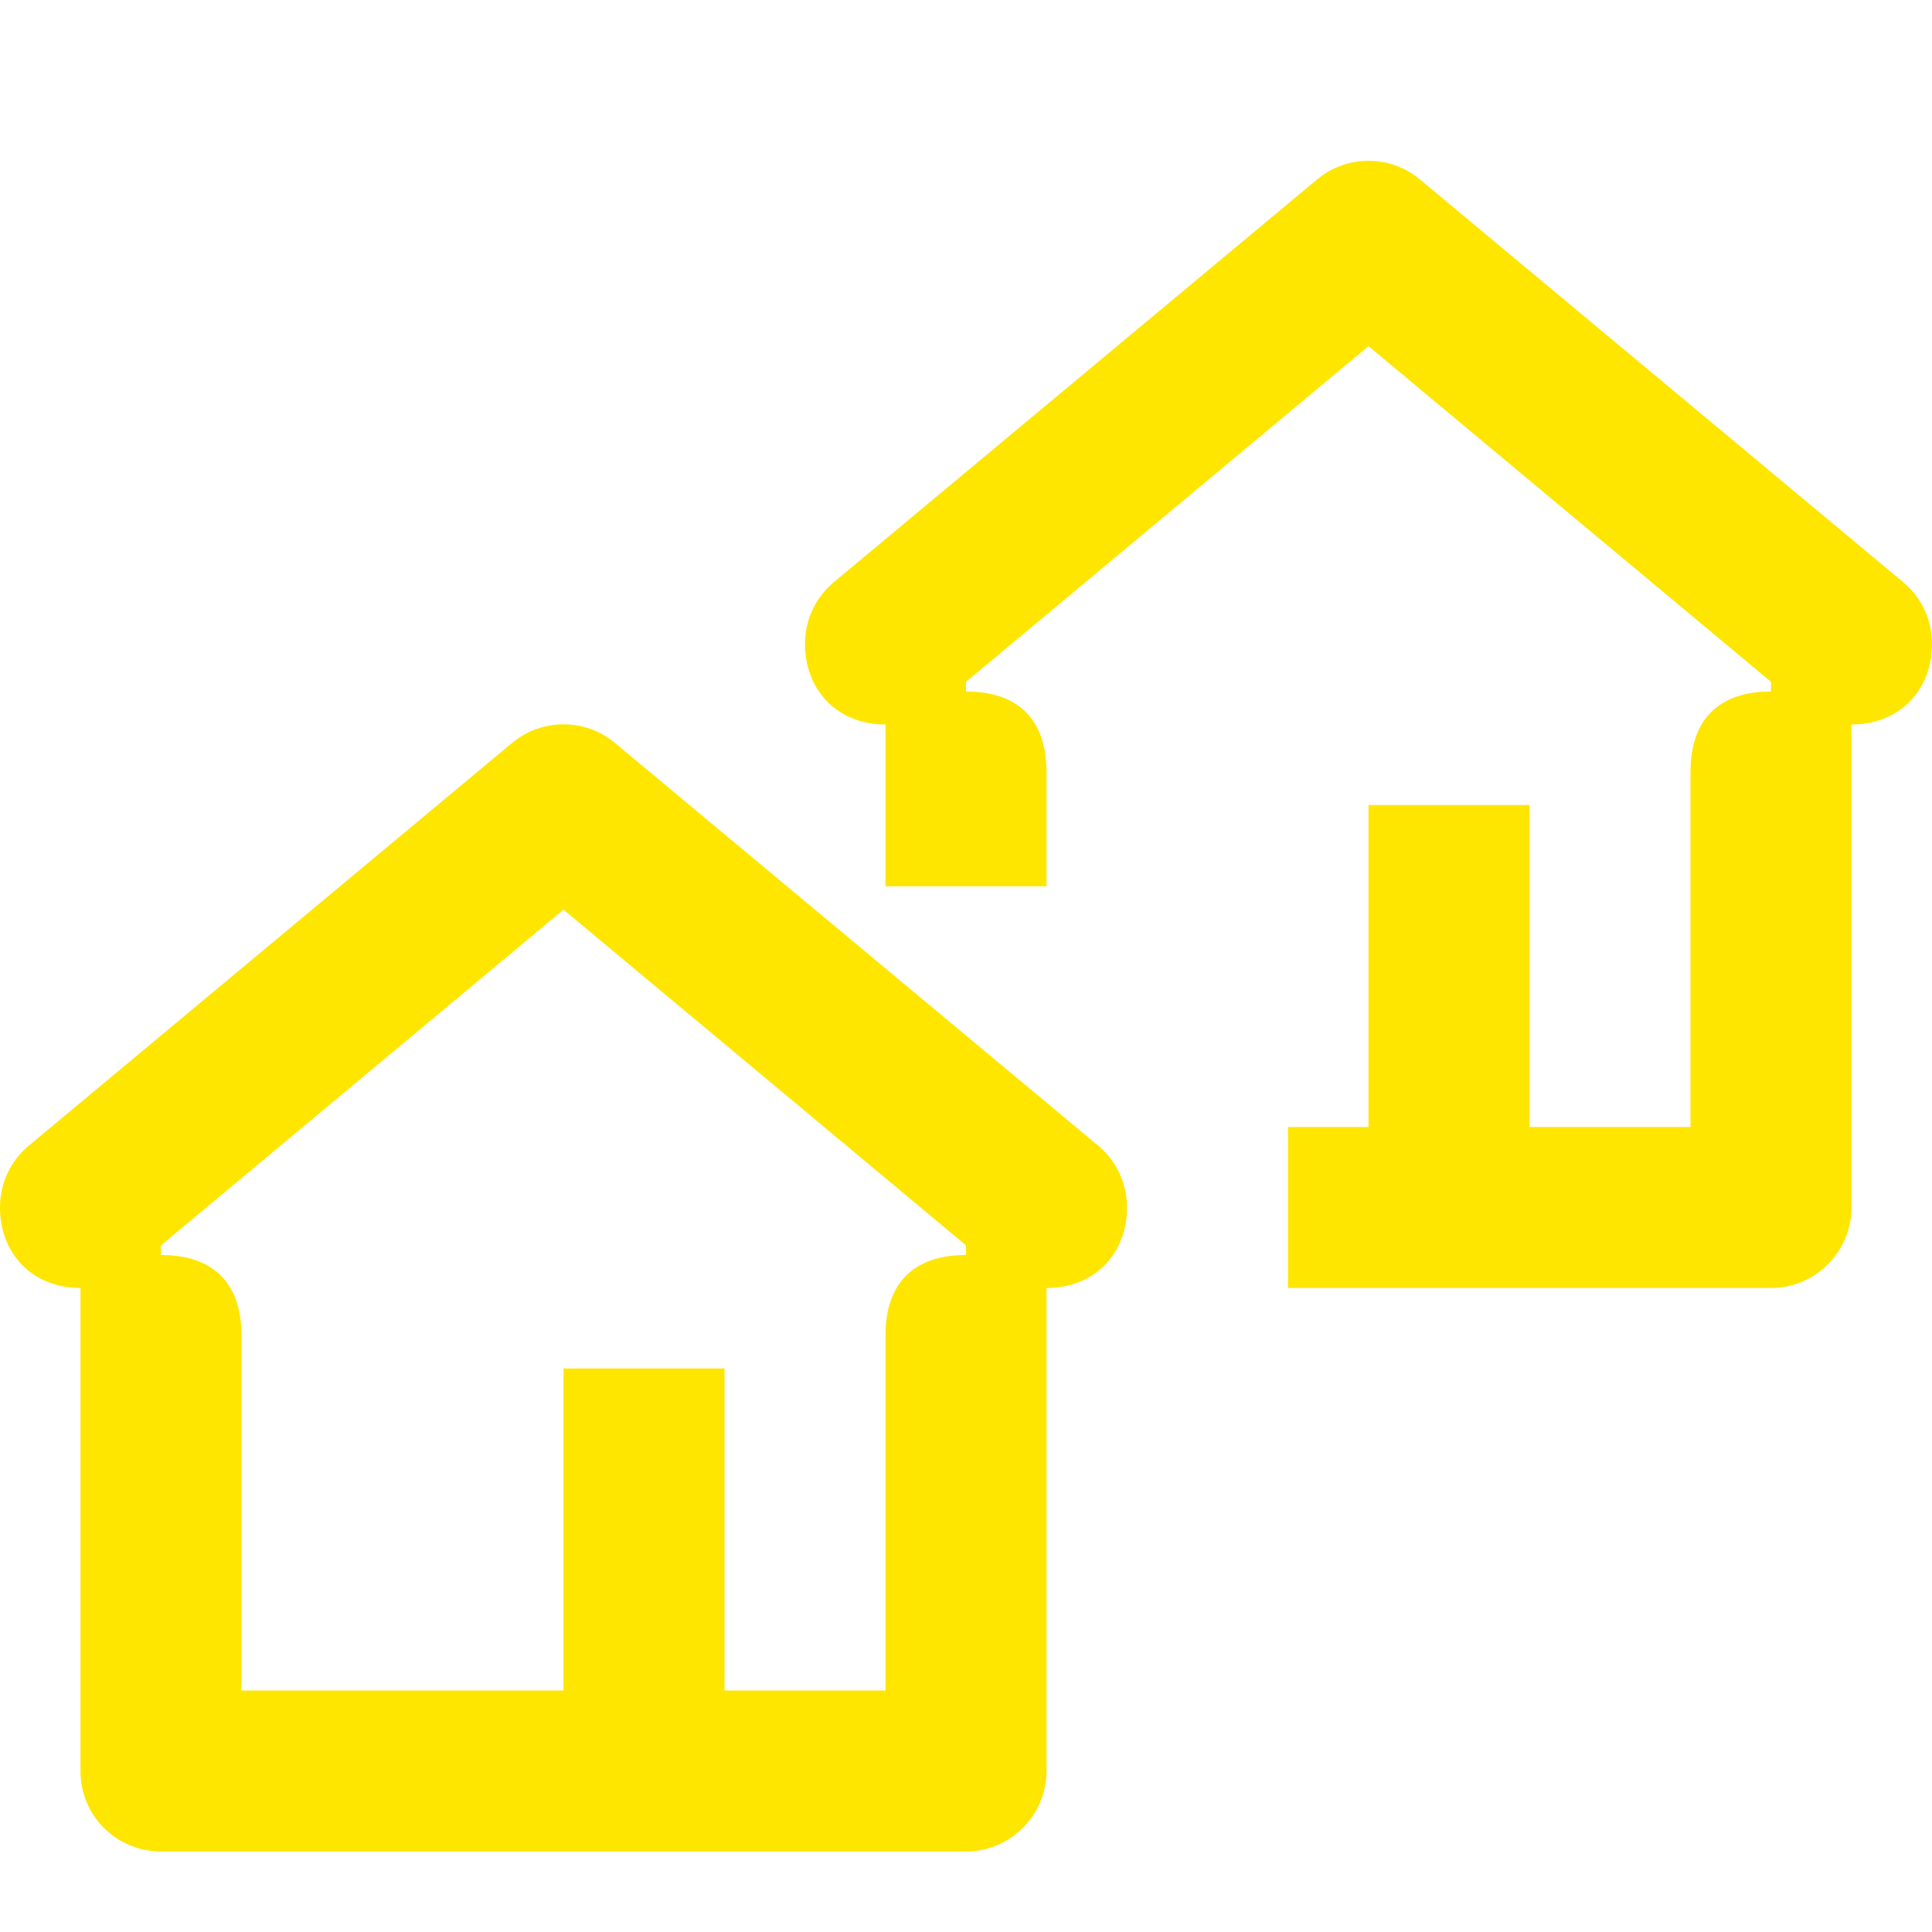 <svg width="24" height="24" viewBox="0 0 24 24" fill="none" xmlns="http://www.w3.org/2000/svg">
<path d="M11 11.01H13V9.59C13 8.93 12.64 8.59 12 8.59V8.47L17 4.3L22 8.47V8.59C21.36 8.59 21 8.93 21 9.59V14H19V10H17V14H16V16H22C22.55 16 23 15.55 23 15V9C23.6 9 24 8.57 24 8C24 7.7 23.87 7.42 23.64 7.23L17.64 2.23C17.27 1.92 16.73 1.92 16.36 2.23L10.36 7.23C10.13 7.42 10 7.7 10 8C10 8.57 10.4 9 11 9V11.01ZM11 16.59V21H9V17H7V21H3V16.59C3 15.93 2.64 15.59 2 15.59V15.47L7 11.3L12 15.47V15.59C11.36 15.59 11 15.93 11 16.59ZM2 23H12C12.55 23 13 22.55 13 22V16C13.6 16 14 15.57 14 15C14 14.7 13.87 14.42 13.64 14.23L7.64 9.23C7.27 8.92 6.73 8.92 6.36 9.23L0.36 14.23C0.13 14.42 0 14.7 0 15C0 15.57 0.4 16 1 16V22C1 22.57 1.46 23 2 23Z" fill="#FEE600"/>
</svg>
